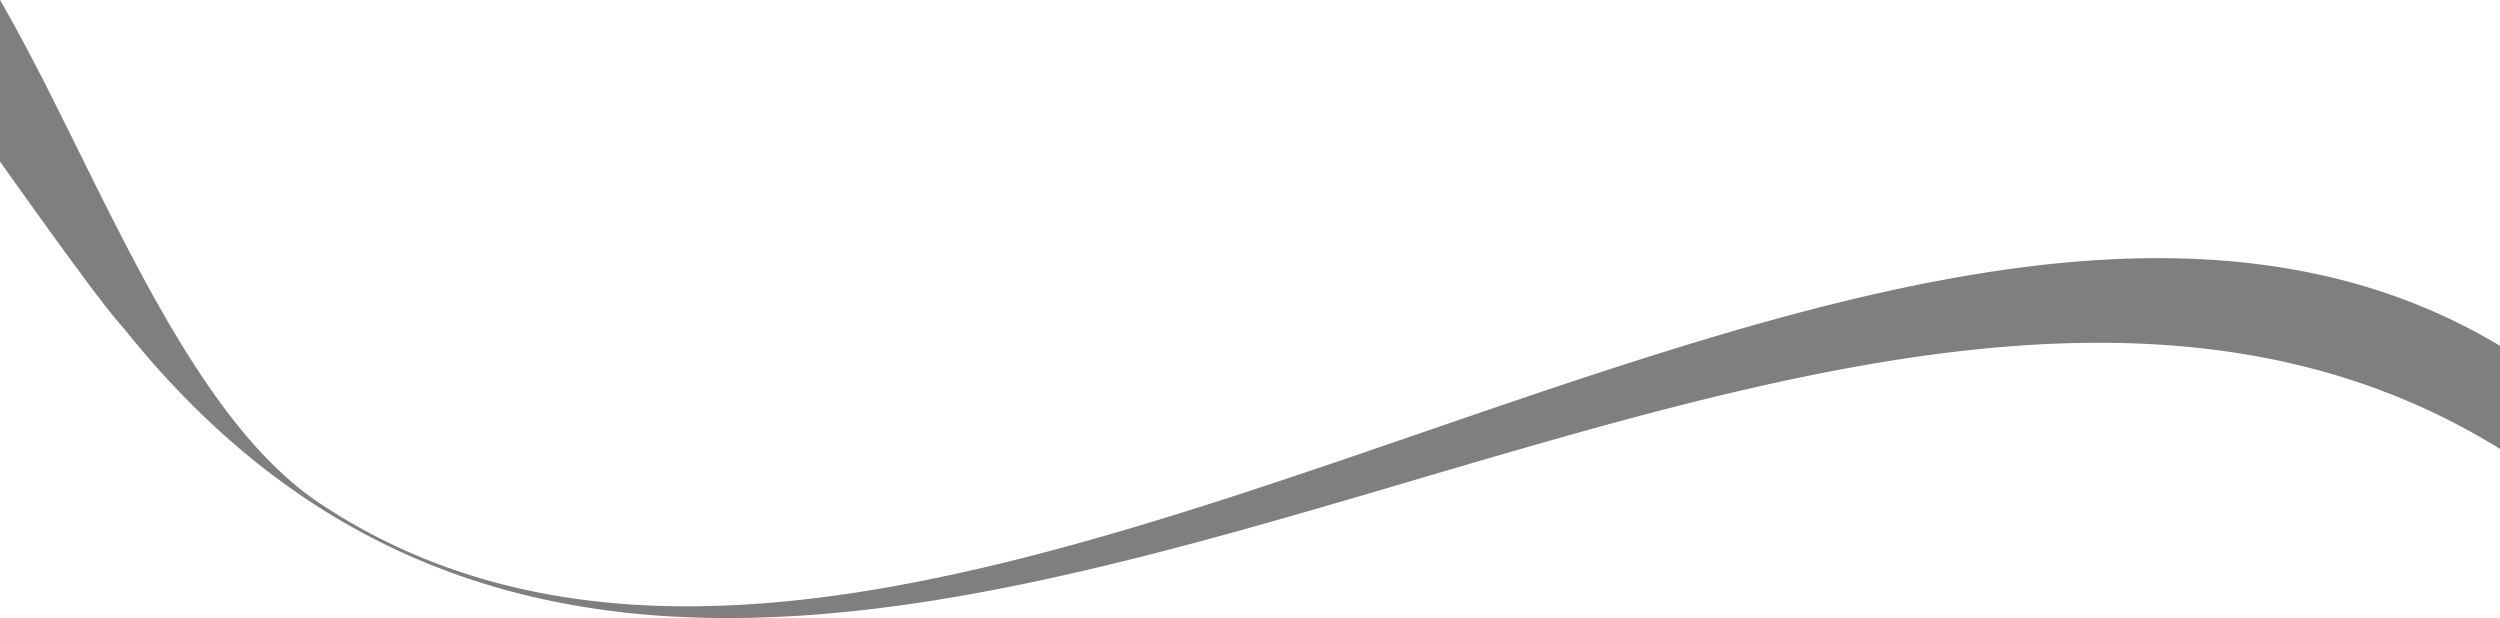 <svg xmlns="http://www.w3.org/2000/svg" width="1890" height="467.279" viewBox="0 0 1890 467.279"><path d="M-2087.806,567.782c-21.487,0-42.633-.9-62.85-2.68a619.771,619.771,0,0,1-61.545-8.474,554.254,554.254,0,0,1-60.087-14.928,519.659,519.659,0,0,1-58.482-22.043,514.745,514.745,0,0,1-56.728-29.815c-9.31-5.659-18.616-11.724-27.659-18.028-9.152-6.379-18.292-13.181-27.166-20.218-8.977-7.119-17.944-14.686-26.651-22.491-8.8-7.889-17.59-16.248-26.121-24.845-8.63-8.7-17.233-17.878-25.571-27.284-8.433-9.514-16.845-19.542-25-29.8-9.673-10.017-40.739-51.916-92.335-124.534V100.5c7.882,13.565,16.3,28.982,25.739,47.13,11.271,21.673,22.275,43.908,33.926,67.448l.005.011,0,.005c25.841,52.208,52.562,106.193,82.216,153.362,7.665,12.193,15.345,23.621,22.825,33.969,8.019,11.093,16.135,21.394,24.122,30.616a316.155,316.155,0,0,0,25.615,26.463,228.587,228.587,0,0,0,27.3,21.507c10.4,6.921,21.19,13.465,32.058,19.449,10.7,5.891,21.771,11.4,32.906,16.379,10.95,4.9,22.293,9.425,33.711,13.458,11.21,3.96,22.81,7.554,34.475,10.682,11.449,3.07,23.292,5.78,35.2,8.053,11.674,2.229,23.745,4.1,35.88,5.57,11.873,1.437,24.161,2.525,36.521,3.235,12.077.694,24.566,1.046,37.12,1.046,21.094,0,43.244-.995,65.836-2.956,21.529-1.869,44.177-4.68,67.316-8.353,21.873-3.473,44.947-7.84,68.582-12.98,22.1-4.806,45.529-10.47,69.637-16.835,22.454-5.928,45.508-12.444,70.479-19.92,22.26-6.664,45.519-13.937,71.108-22.233,47.661-15.452,96.208-32.145,143.156-48.288l.1-.035.452-.155.032-.011c46.978-16.154,95.555-32.858,143.066-48.266,25.573-8.293,48.8-15.558,71-22.209,24.934-7.468,47.946-13.976,70.351-19.9,24.066-6.359,47.446-12.017,69.49-16.815,23.577-5.132,46.595-9.493,68.414-12.963,23.076-3.669,45.66-6.476,67.126-8.343,22.519-1.958,44.6-2.951,65.625-2.951a617.534,617.534,0,0,1,68.233,3.673c11.254,1.257,22.458,2.861,33.3,4.766,11.05,1.943,22.057,4.258,32.714,6.879,10.841,2.666,21.64,5.73,32.1,9.105,10.636,3.435,21.216,7.287,31.446,11.452,10.4,4.234,20.753,8.916,30.763,13.915,10.153,5.069,20.263,10.619,30.05,16.494v77.951c-87.157-54-186.418-80.258-303.455-80.258-20.067,0-41.045.786-62.353,2.336-20.312,1.477-41.614,3.7-63.314,6.6-20.515,2.746-42.094,6.2-64.139,10.261-20.618,3.8-42.429,8.277-64.827,13.309-20.883,4.691-42.268,9.842-65.376,15.747-20.592,5.261-42.113,11.01-65.791,17.576-43.968,12.192-88.816,25.4-132.187,38.177l-.02.006-.069.02-.1.03-.036.011c-43.377,12.777-88.23,25.988-132.256,38.2-23.689,6.568-45.214,12.319-65.8,17.58-23.145,5.914-44.535,11.066-65.391,15.751-22.419,5.036-44.235,9.515-64.841,13.313-22.061,4.064-43.645,7.517-64.153,10.263-21.689,2.9-43,5.126-63.327,6.605-21.314,1.551-42.295,2.337-62.36,2.337h0Z" transform="translate(2638 -100.503)" opacity="0.5"/></svg>